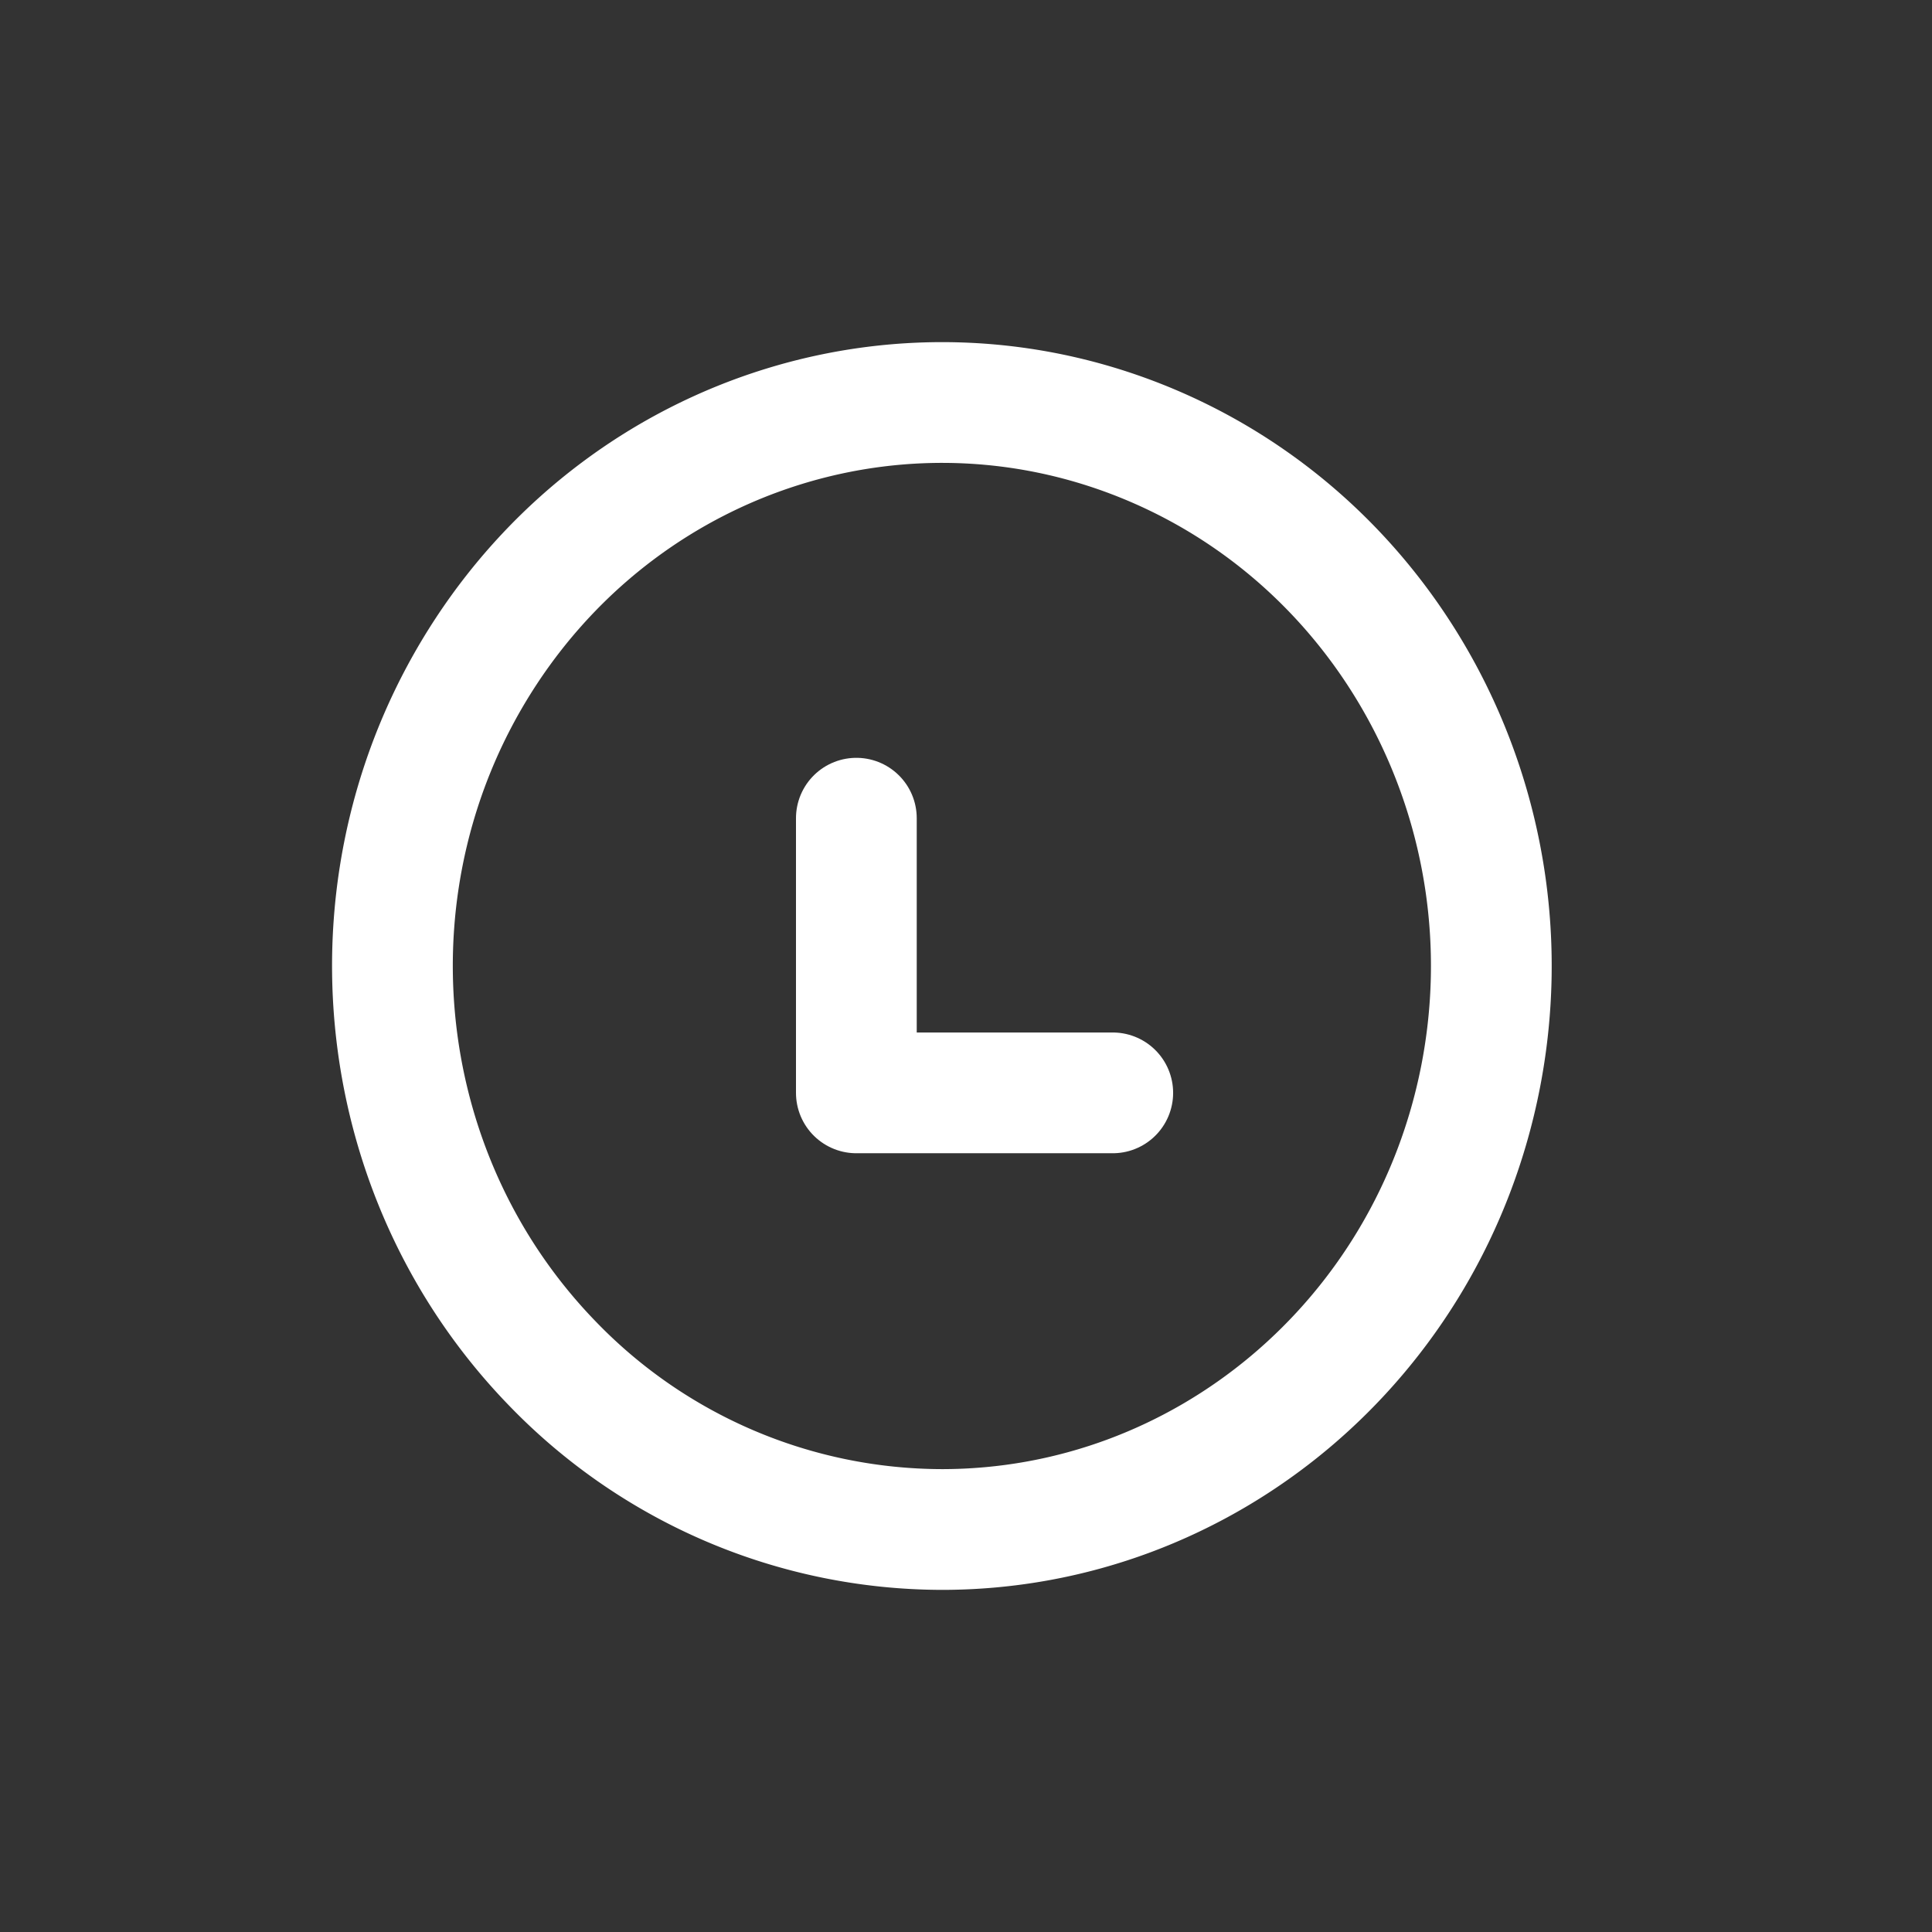 <svg width="20" height="20" viewBox="0 0 24 24" fill="none" xmlns="http://www.w3.org/2000/svg">
  <rect x="0" y="0" width="24" height="24" fill="#333333" stroke="none"/>
  <path clip-rule="evenodd" d="M11.7 19c3.254 0 6.055-2.355 6.693-5.627.637-3.273-1.066-6.552-4.07-7.835-3.004-1.282-6.473-.211-8.288 2.559s-1.47 6.469.823 8.837A6.74 6.74 0 0 0 11.7 19" stroke="#fff" stroke-width="1.5" stroke-linecap="round" stroke-linejoin="round"/>
  <path d="M10.638 10.164v3.412h3.185" stroke="#fff" stroke-width="1.5" stroke-linecap="round" stroke-linejoin="round"/>
</svg>
